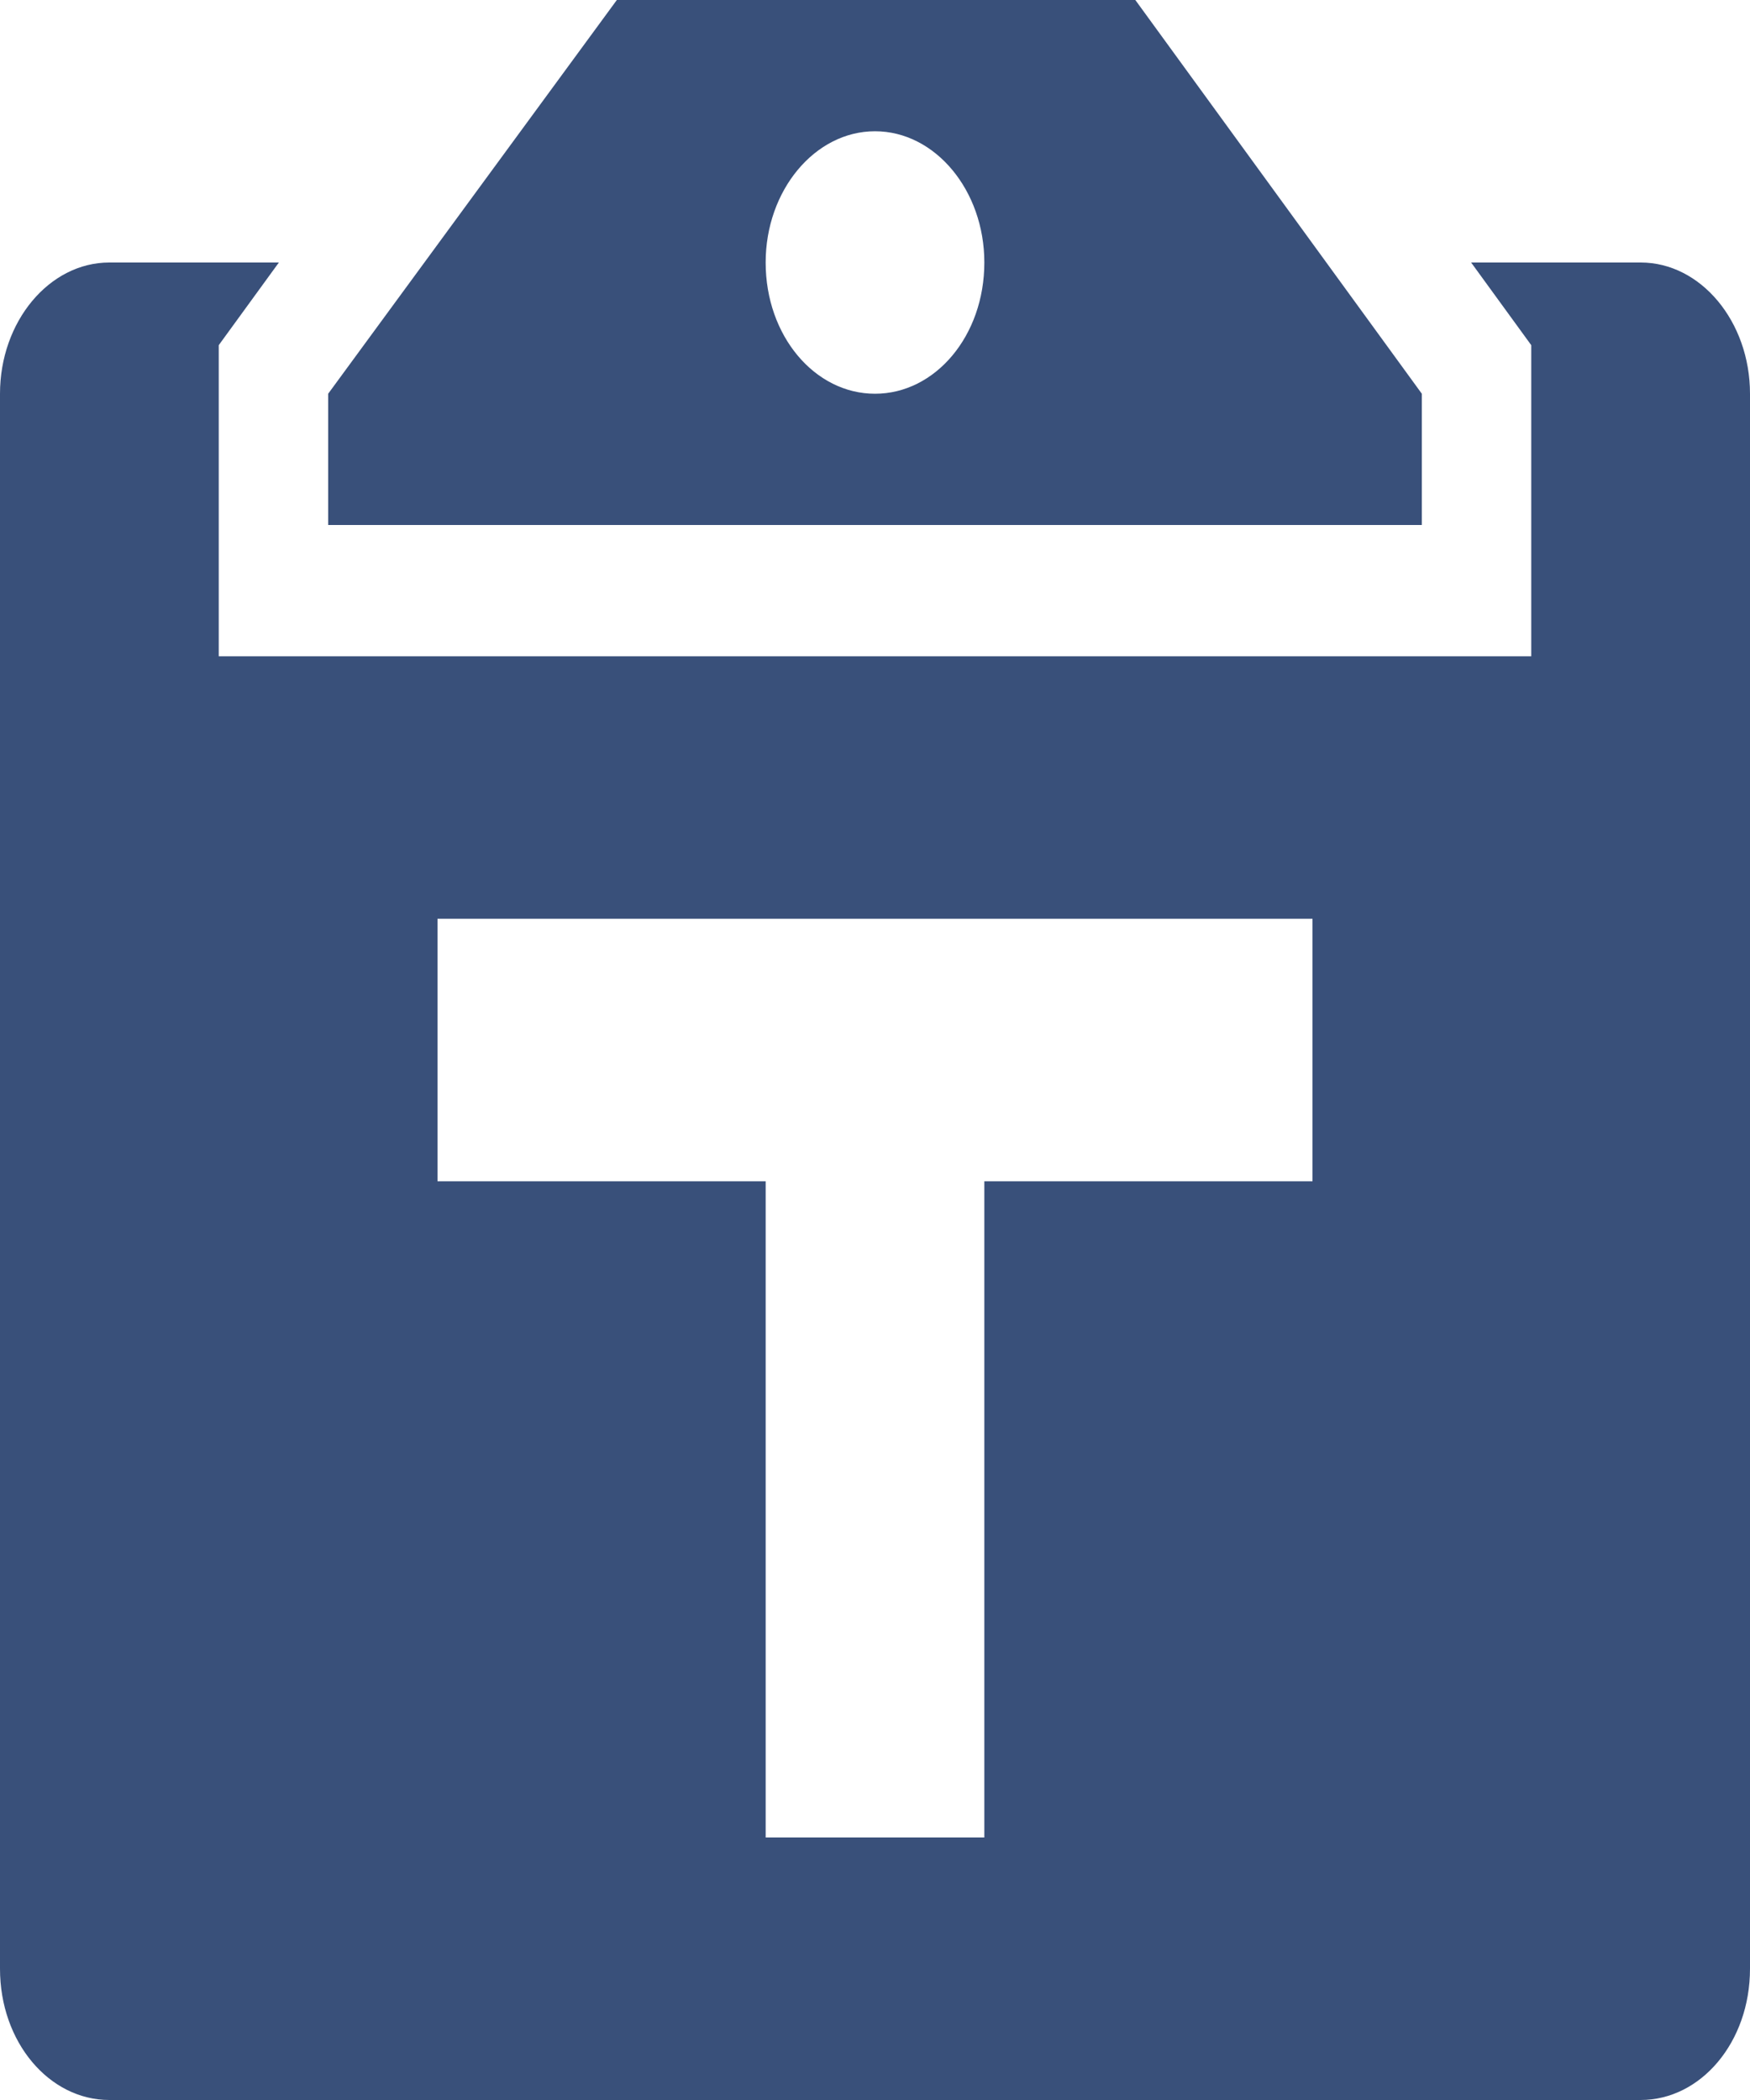 <svg width="25" height="30" viewBox="0 0 25 30" fill="none" xmlns="http://www.w3.org/2000/svg">
<path d="M16.219 0L20.312 5.625V7.5H4.688V5.625L8.812 0H16.219ZM12.5 5.625C13.359 5.625 14.062 4.8 14.062 3.75C14.062 2.719 13.359 1.875 12.5 1.875C11.641 1.875 10.938 2.719 10.938 3.75C10.938 4.8 11.641 5.625 12.5 5.625ZM21.016 3.75H23.438C24.297 3.75 25 4.594 25 5.625V28.125C25 29.175 24.297 30 23.438 30H1.562C0.703 30 0 29.175 0 28.125V5.625C0 4.594 0.703 3.75 1.562 3.75H3.984L3.125 4.931V9.375H21.875V4.931L21.016 3.75ZM18.75 16.875V13.125H6.25V16.875H10.938V26.25H14.062V16.875H18.75Z" fill="#39507A"/>
</svg>
